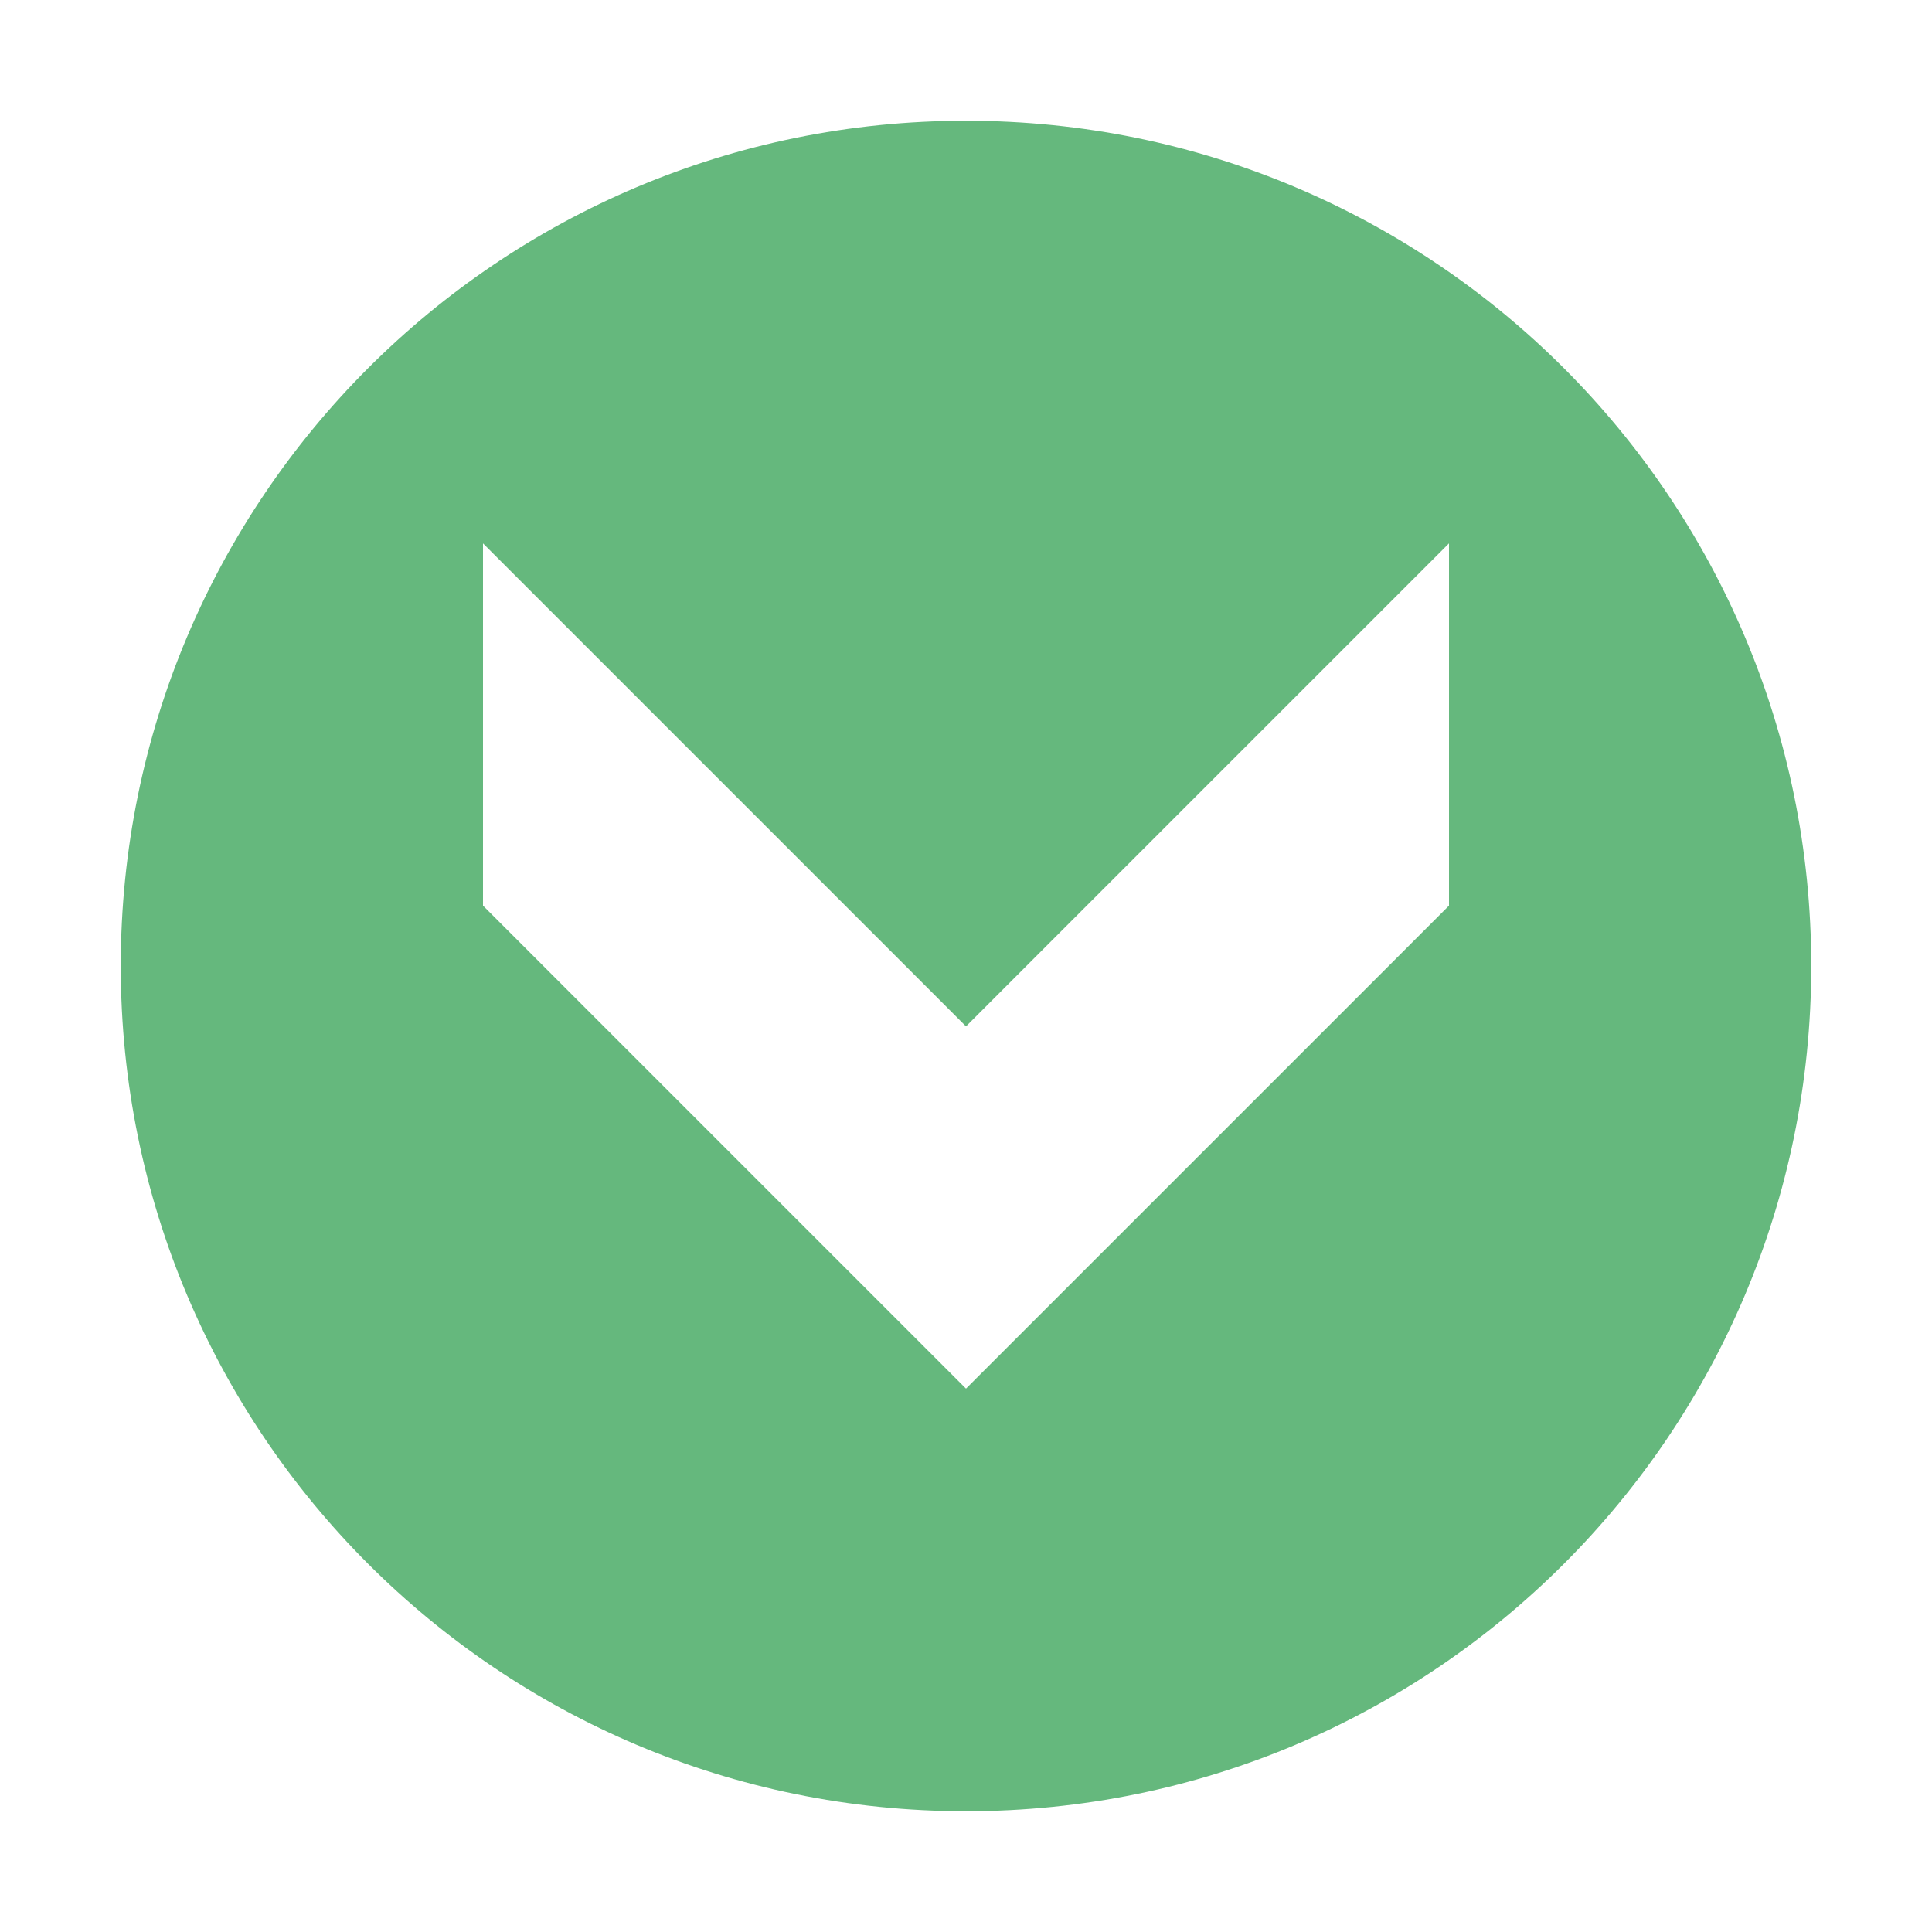 <?xml version="1.0" standalone="no"?><!DOCTYPE svg PUBLIC "-//W3C//DTD SVG 1.1//EN" "http://www.w3.org/Graphics/SVG/1.1/DTD/svg11.dtd"><svg t="1750145202653" class="icon" viewBox="0 0 1024 1024" version="1.1" xmlns="http://www.w3.org/2000/svg" p-id="8329" xmlns:xlink="http://www.w3.org/1999/xlink" width="200" height="200"><path d="M512 64C264.32 64 64 264.32 64 512s200.32 448 448 448 448-200.32 448-448-200.32-448-448-448z m256 416l-256 256-256-256v-192l256 256 256-256v192zM865.472 676.032zM865.472 676.032z" p-id="8330" fill="#65b87d"></path></svg>
